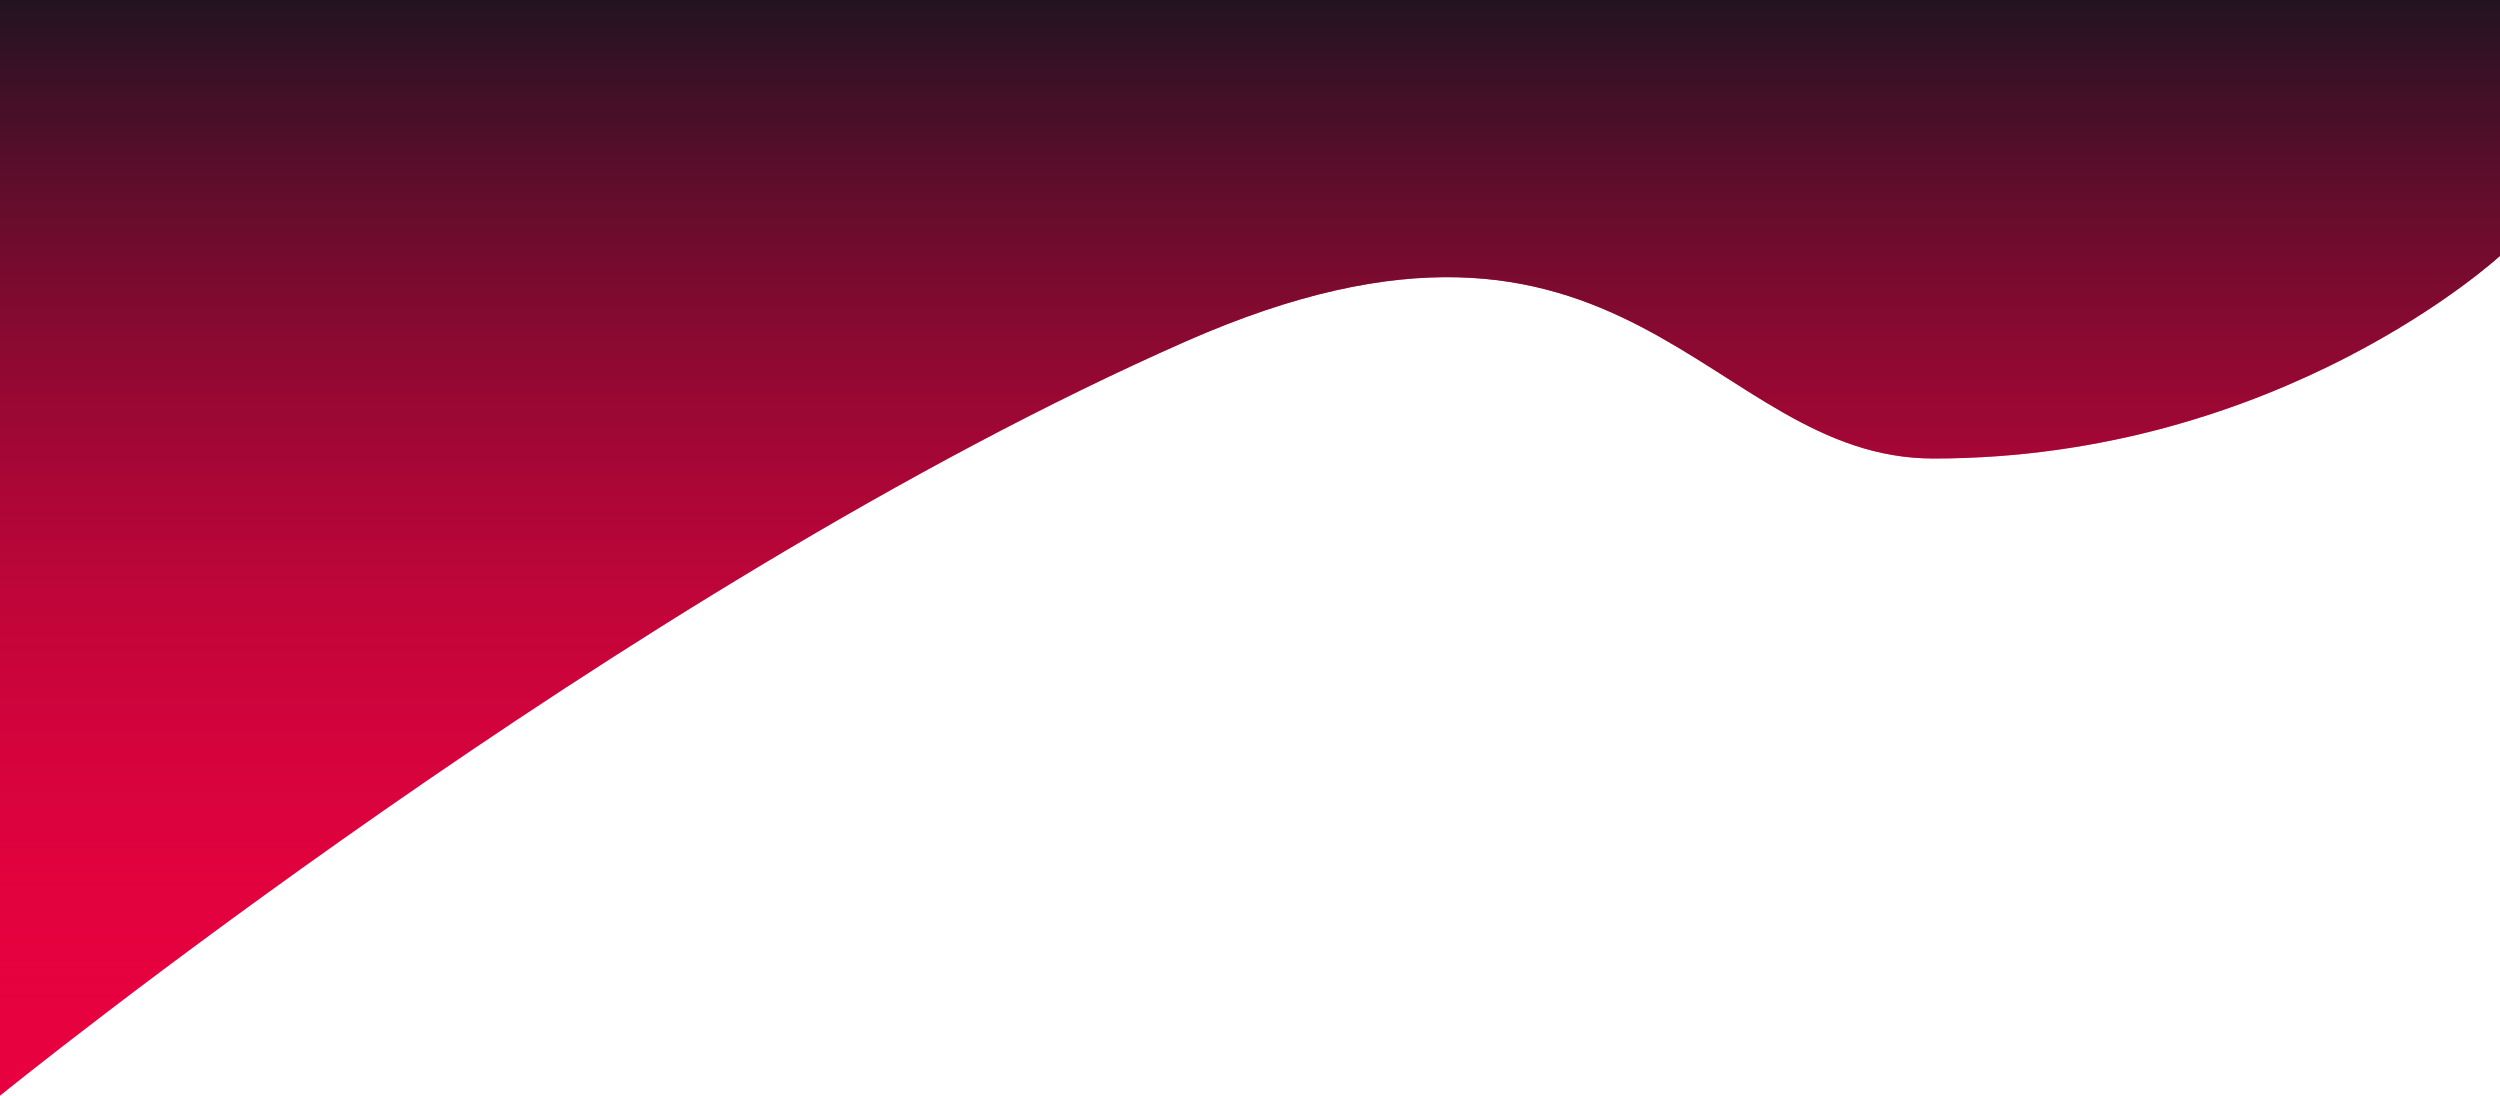 <svg
 xmlns="http://www.w3.org/2000/svg"
 xmlns:xlink="http://www.w3.org/1999/xlink"
 width="1280px" height="561px">
<defs>
<linearGradient id="PSgrad_0" x1="0%" x2="0%" y1="100%" y2="0%">
  <stop offset="0%" stop-color="rgb(232,1,63)" stop-opacity="0" />
  <stop offset="100%" stop-color="rgb(34,19,34)" stop-opacity="1" />
</linearGradient>

</defs>
<path fill-rule="evenodd"  fill="rgb(232, 1, 63)"
 d="M1280.000,131.000 C1280.000,131.000 1167.677,234.755 989.914,234.755 C873.995,234.755 834.018,74.817 607.159,174.776 C320.389,301.133 -0.000,561.000 -0.000,561.000 L-0.000,-0.000 L1280.000,-0.000 L1280.000,131.000 Z"/>
<path fill="url(#PSgrad_0)"
 d="M1280.000,131.000 C1280.000,131.000 1167.677,234.755 989.914,234.755 C873.995,234.755 834.018,74.817 607.159,174.776 C320.389,301.133 -0.000,561.000 -0.000,561.000 L-0.000,-0.000 L1280.000,-0.000 L1280.000,131.000 Z"/>
</svg>
